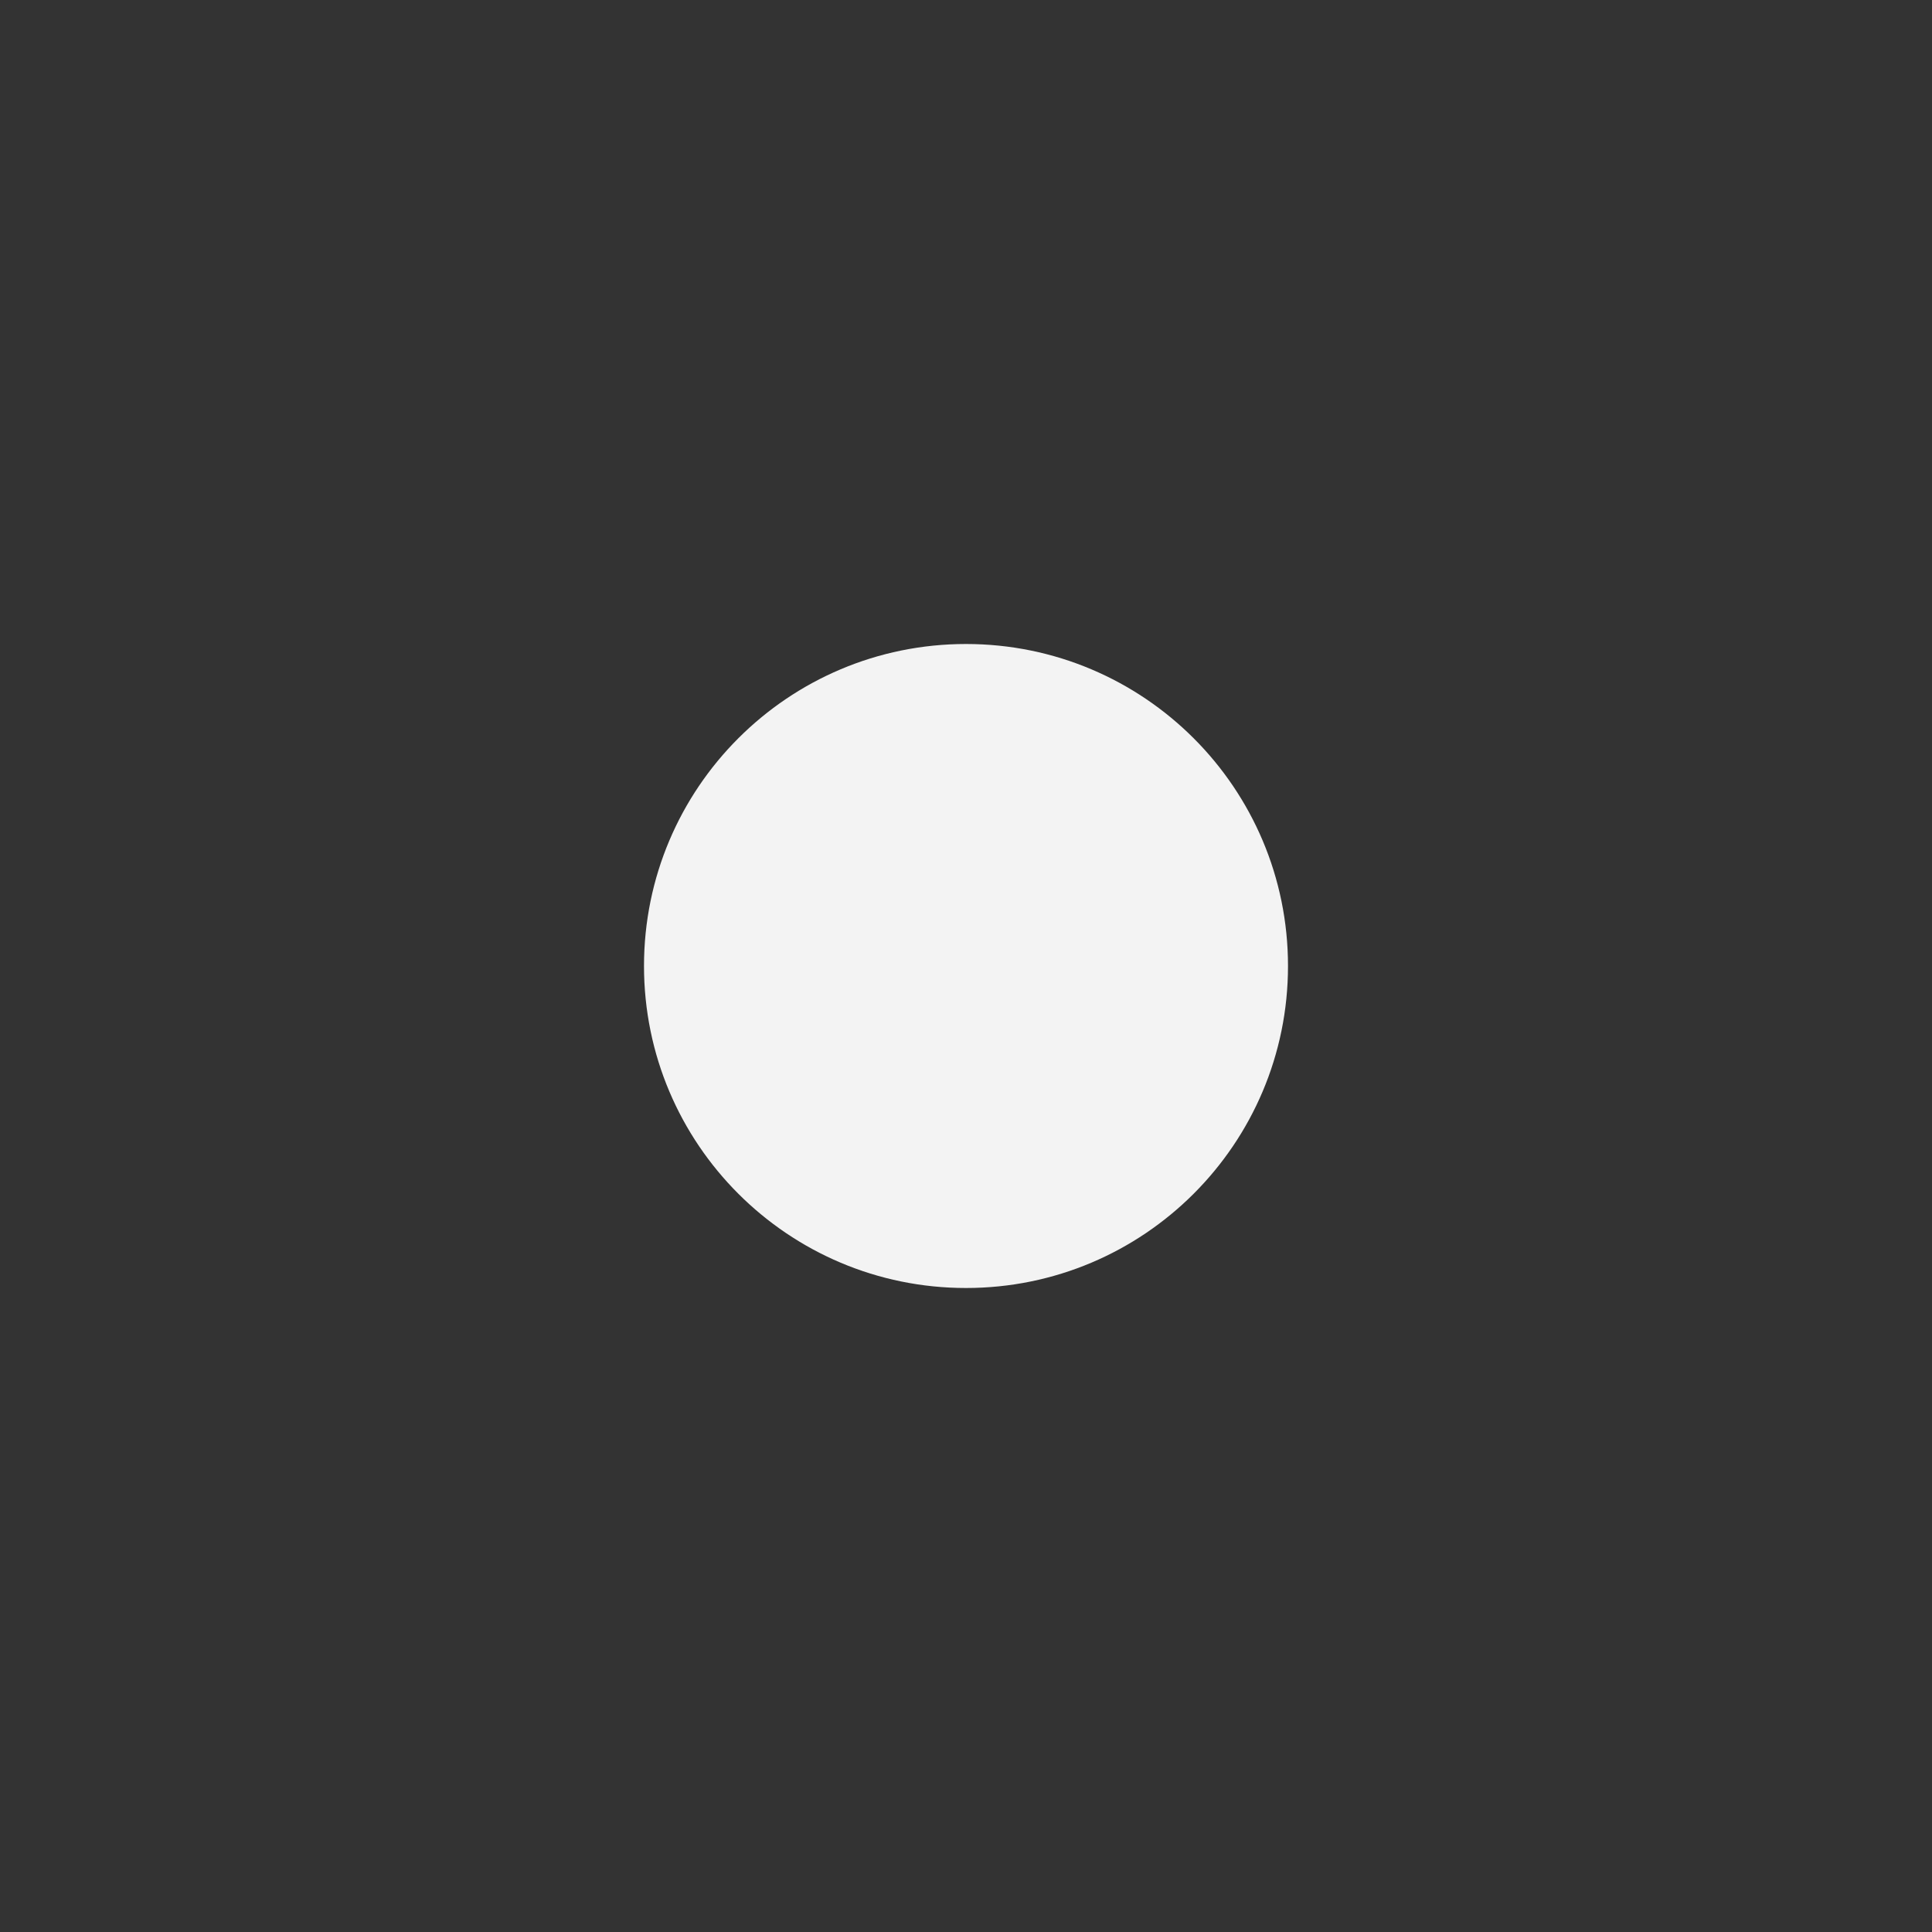 <svg width="15" height="15" viewBox="0 0 15 15" version="1.1" xmlns="http://www.w3.org/2000/svg" xmlns:xlink="http://www.w3.org/1999/xlink">
<rect x="0" y="0" width="15" height="15" fill="#333333" stroke="none"/>
<title>&#208;&#191;&#208;&#187;&#208;&#176;&#209;&#136;&#208;&#186;&#208;&#176; copy 4</title>
<desc>Created using Figma</desc>
<g id="Canvas" transform="translate(-4599 24)">
<g id="&#208;&#191;&#208;&#187;&#208;&#176;&#209;&#136;&#208;&#186;&#208;&#176; copy 4">
<use xlink:href="#path0_fill" transform="translate(4604 -19)" fill="#F3F3F3"/>
<mask id="mask0_outline_out">
<rect id="mask0_outline_inv" fill="white" x="-5" y="-5" width="15" height="15" transform="translate(4604 -19)"/>
<use xlink:href="#path0_fill" fill="black" transform="translate(4604 -19)"/>
</mask>
<g mask="url(#mask0_outline_out)">
<use xlink:href="#path1_stroke_2x" transform="translate(4604 -19)" fill="#1FB38C"/>
</g>
</g>
</g>
<defs>
<path id="path0_fill" fill-rule="evenodd" d="M 0 2.5C 0 1.119 1.119 0 2.5 0C 3.881 0 5 1.119 5 2.5C 5 3.881 3.881 5 2.5 5C 1.119 5 0 3.881 0 2.5Z"/>
<path id="path1_stroke_2x" d="M 2.5 0C 3.881 0 5 1.119 5 2.5L -5 2.5C -5 6.642 -1.642 10 2.5 10L 2.5 0ZM 0 2.5C 0 1.119 1.119 0 2.5 0L 2.5 10C 6.642 10 10 6.642 10 2.5L 0 2.5ZM 2.5 5C 1.119 5 0 3.881 0 2.5L 10 2.5C 10 -1.642 6.642 -5 2.5 -5L 2.5 5ZM 2.5 -5C -1.642 -5 -5 -1.642 -5 2.5L 5 2.5C 5 3.881 3.881 5 2.5 5L 2.5 -5Z"/>
</defs>
</svg>
